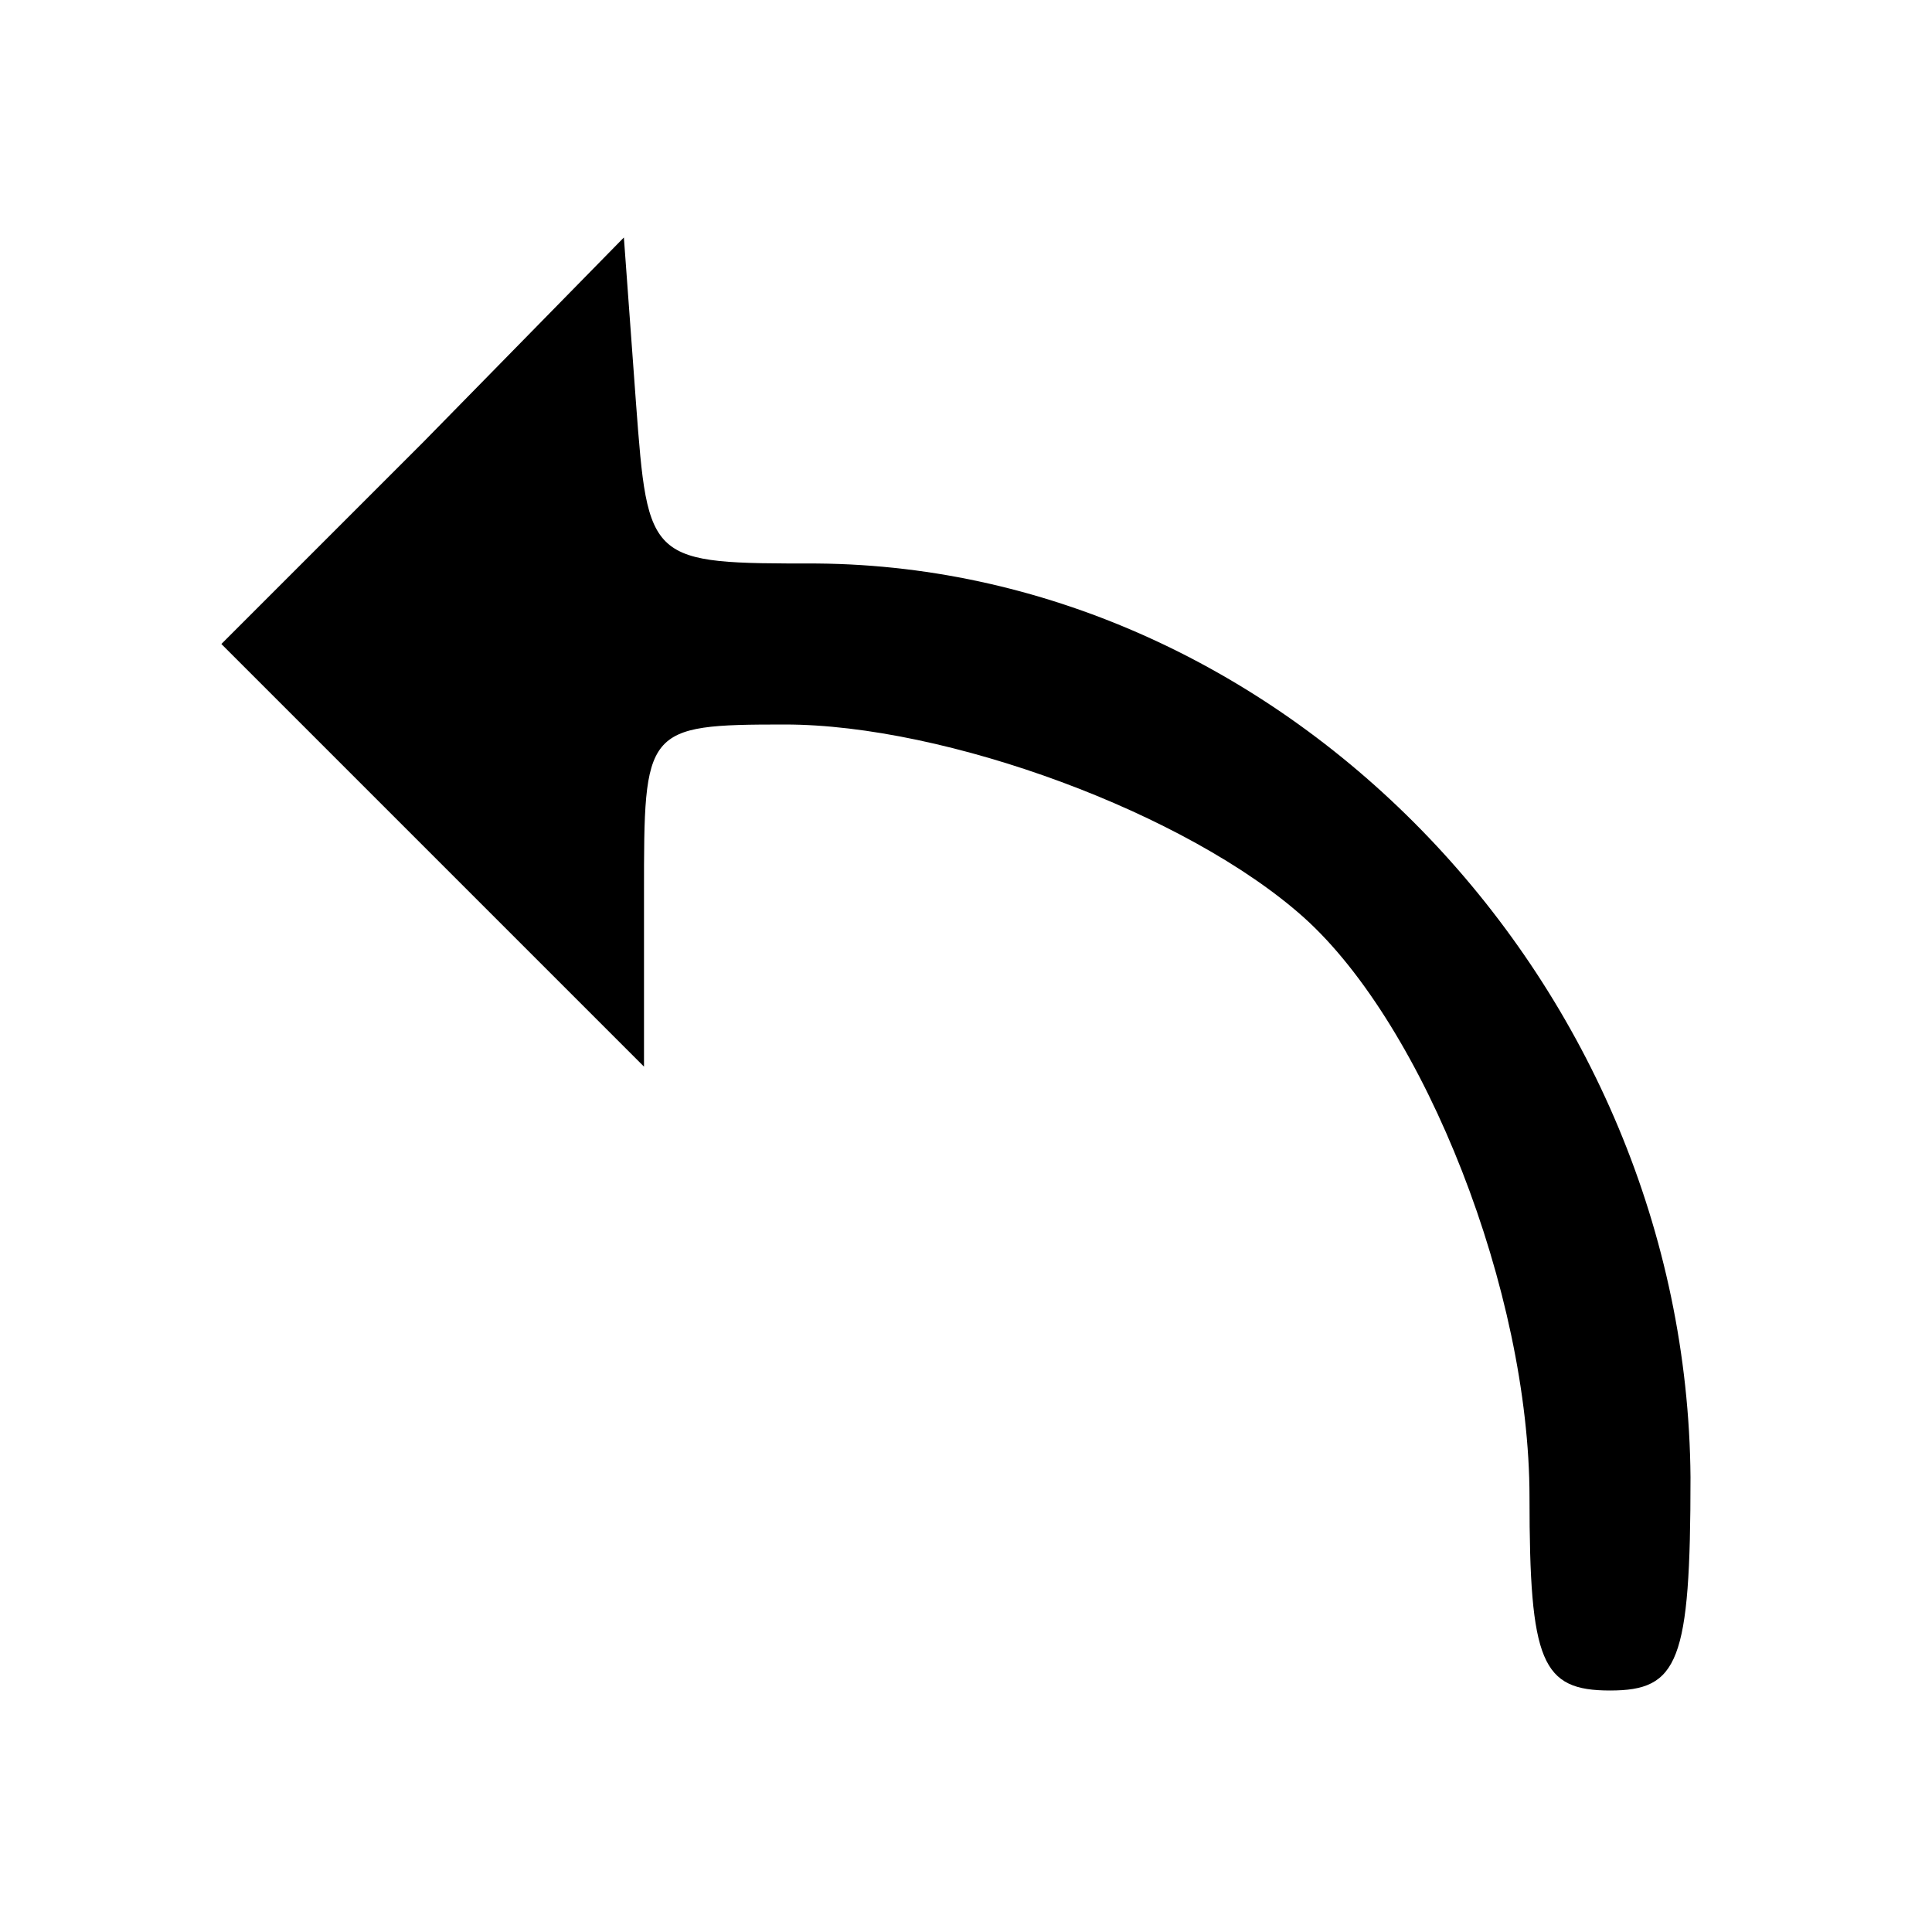 <?xml version="1.0" standalone="no"?>
<!DOCTYPE svg PUBLIC "-//W3C//DTD SVG 20010904//EN"
 "http://www.w3.org/TR/2001/REC-SVG-20010904/DTD/svg10.dtd">
<svg version="1.0" xmlns="http://www.w3.org/2000/svg"
 width="24" height="24" viewBox="0 0 48 48"
 preserveAspectRatio="xMidYMid meet">

<g transform="translate(0,48) scale(0.1,-0.1)"
fill="#000000" stroke="none">
<path d="M105 370 l-50 -50 53 -53 52 -52 0 43 c0 41 0 42 35 42 40 0 100 -22
129 -48 30 -27 56 -93 56 -144 0 -41 3 -48 20 -48 17 0 20 7 20 53 -1 122
-100 226 -217 227 -42 0 -42 0 -45 40 l-3 41 -50 -51z"/>
</g>
</svg>
